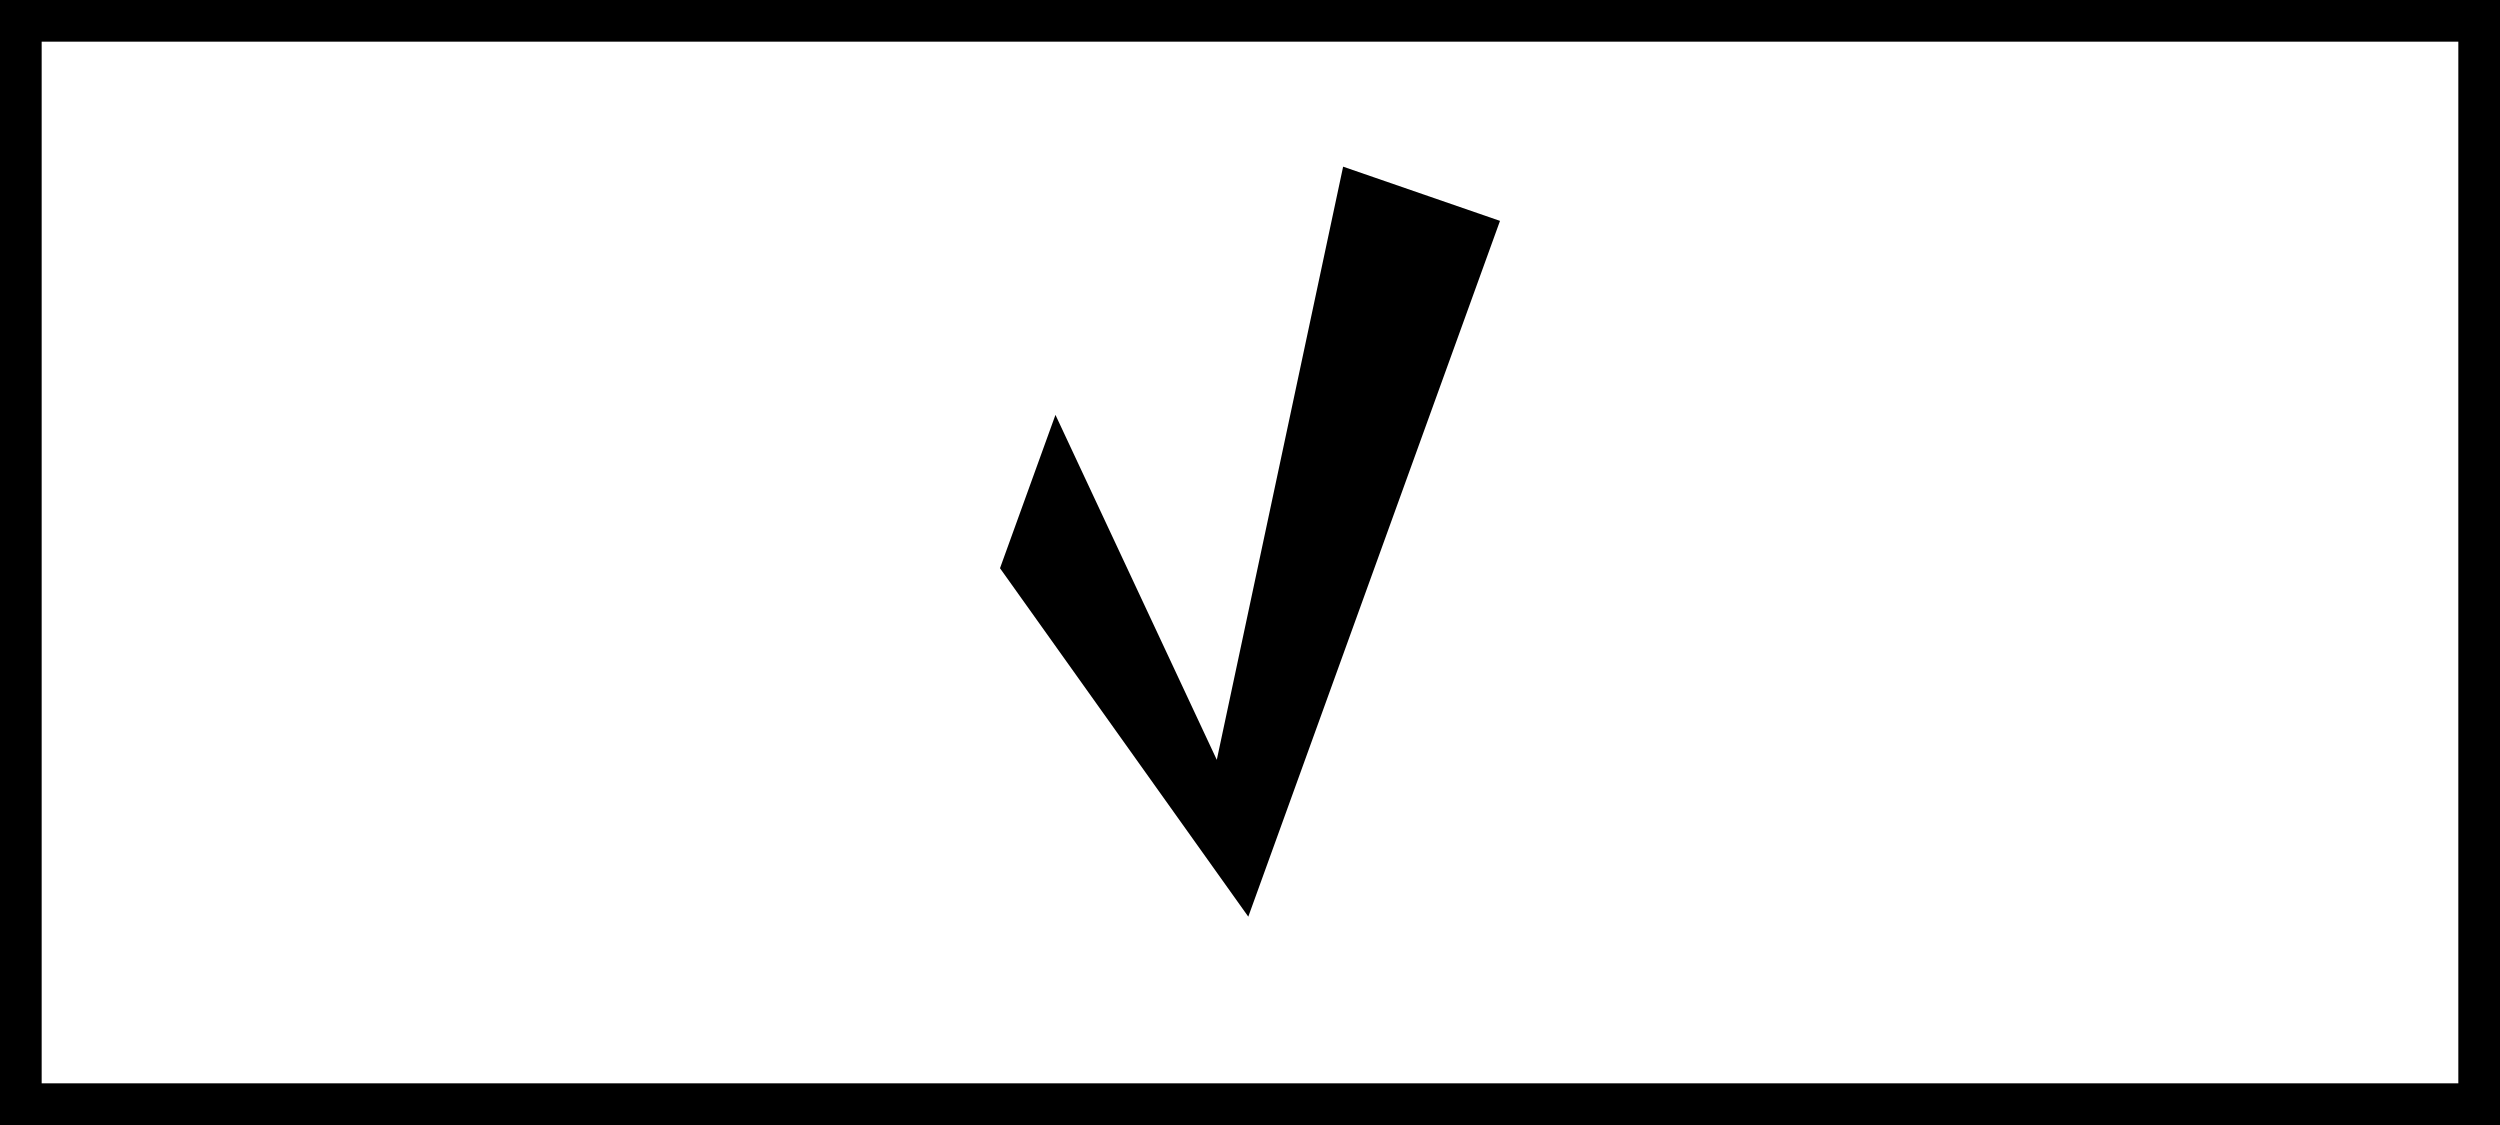<svg width="60" height="27" viewBox="0 0 60 27" fill="none" xmlns="http://www.w3.org/2000/svg">
<path d="M24 13.637L25.331 9.957L29.203 18.236L32.235 4L36 5.301L29.959 22L24 13.637Z" fill="black"/>
<rect x="0.5" y="0.5" width="59" height="26" stroke="black"/>
</svg>
